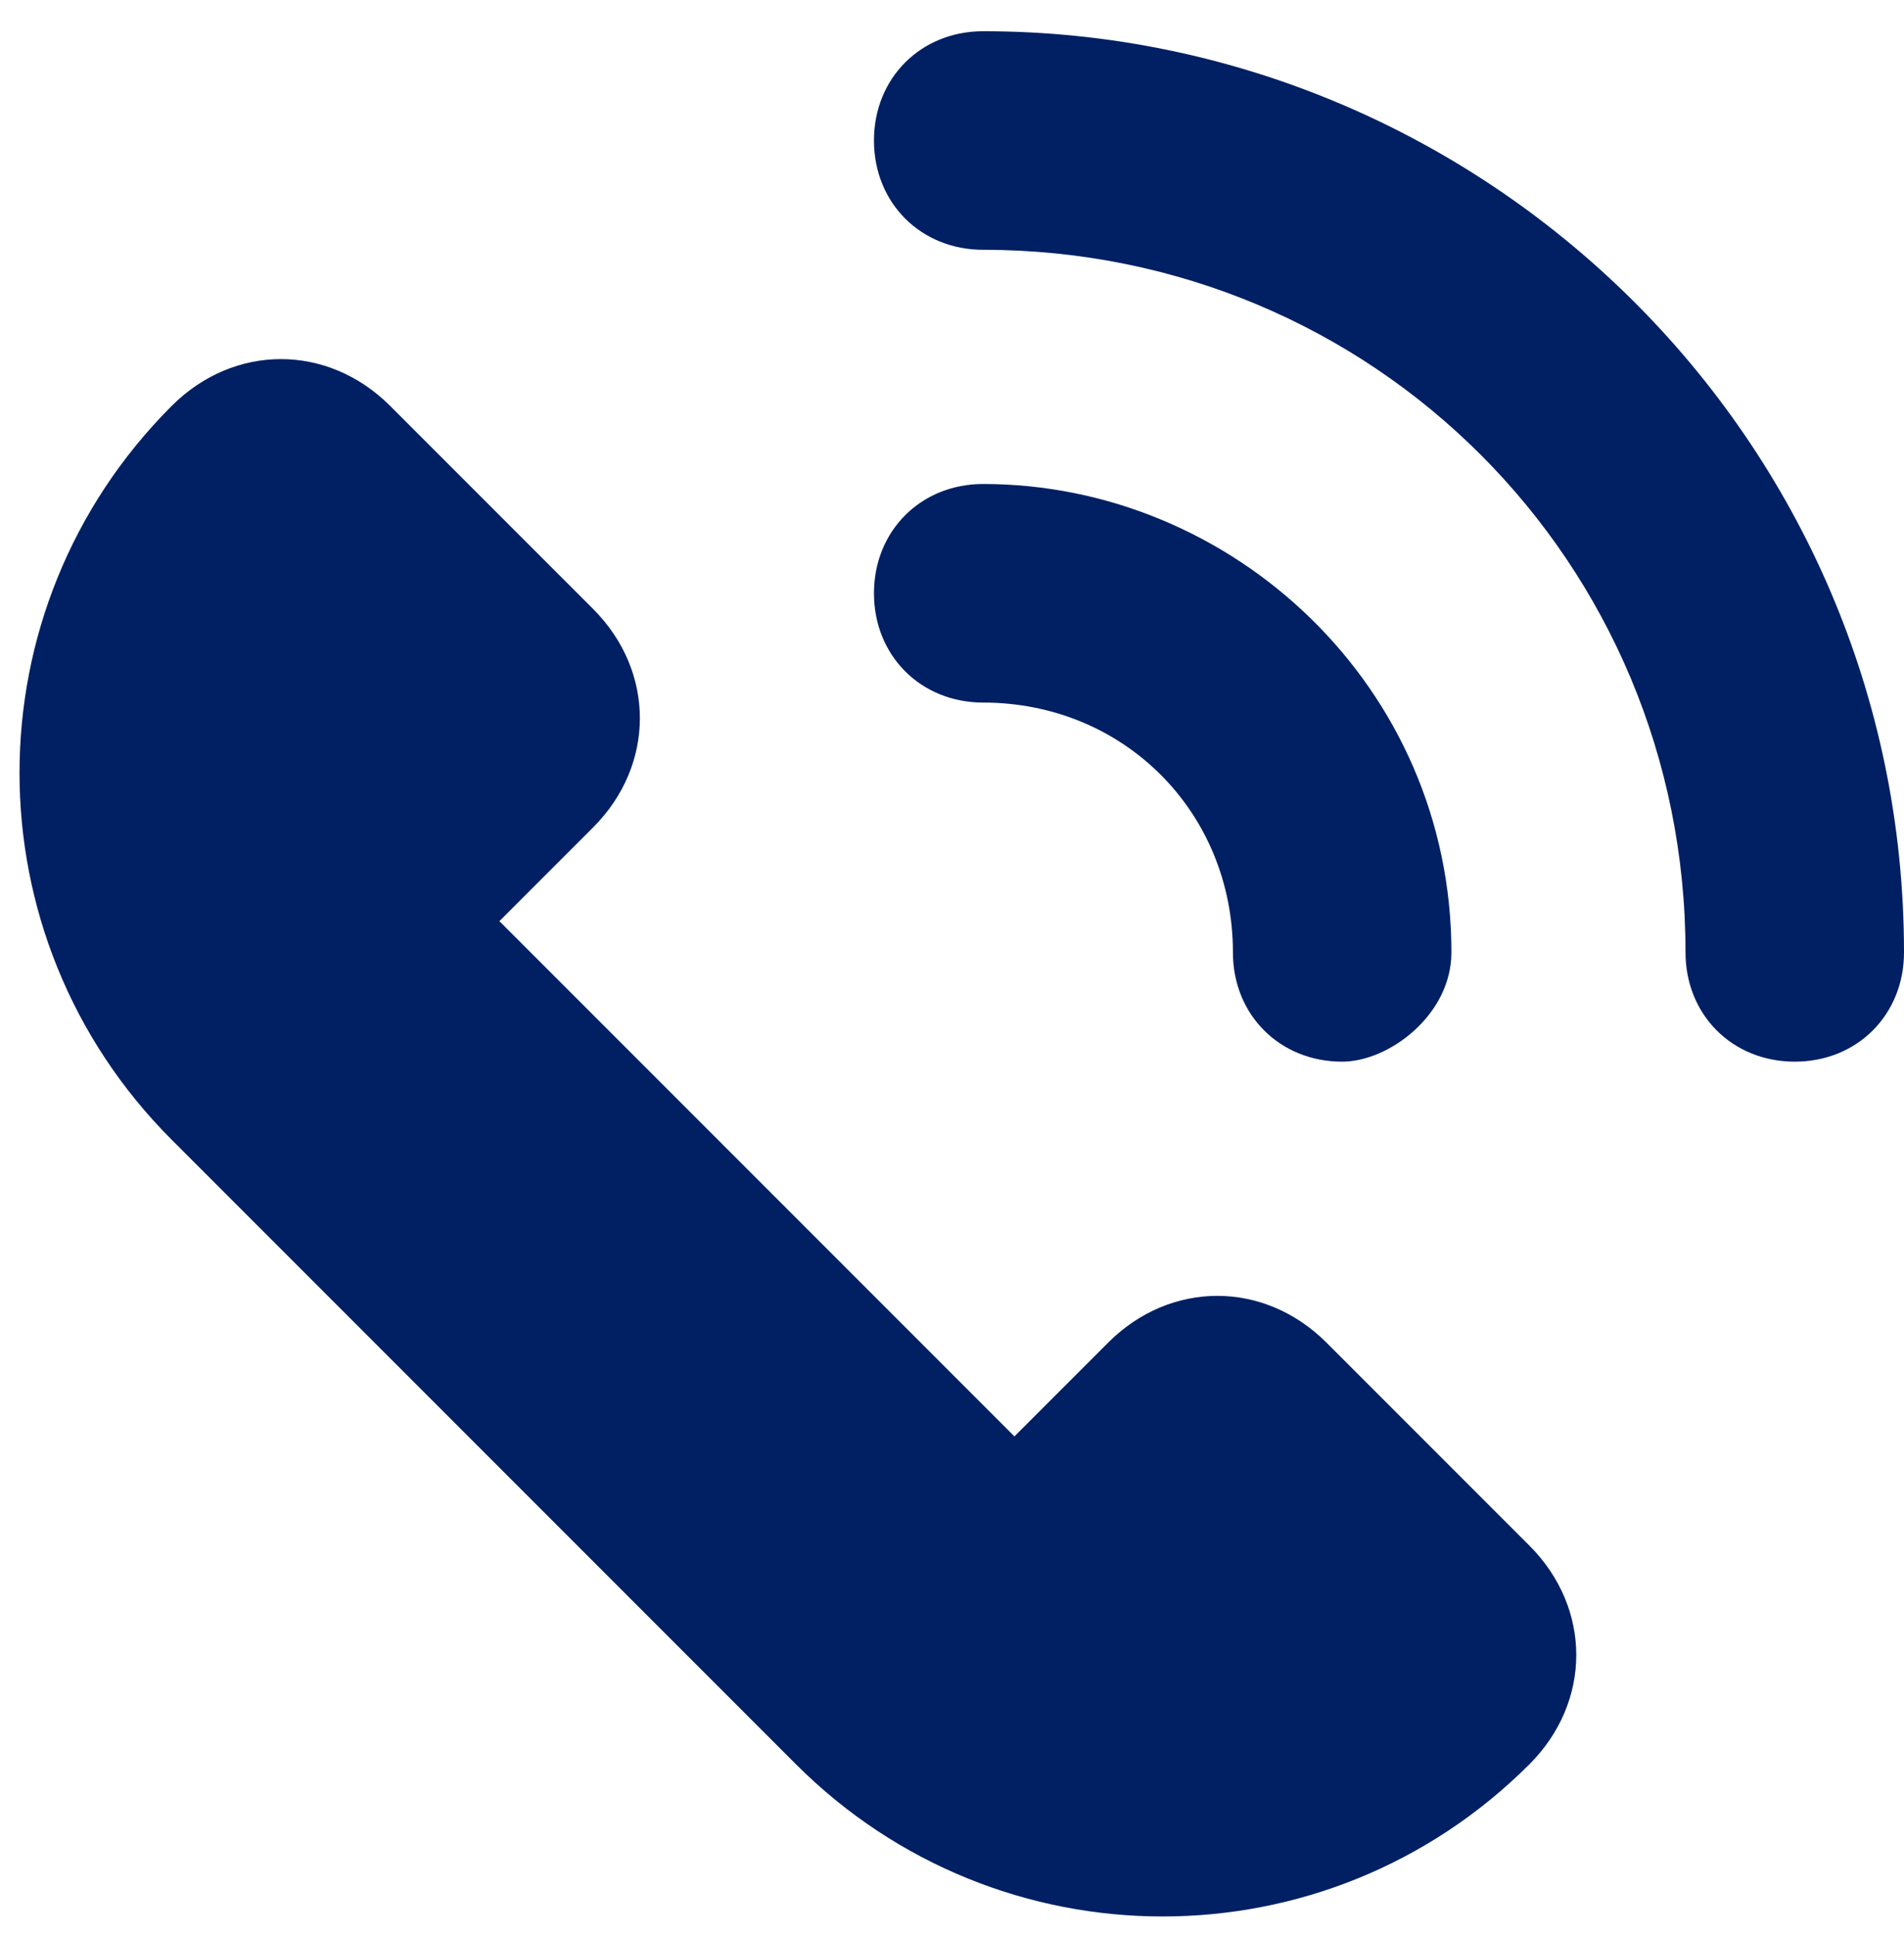 <?xml version="1.0" encoding="utf-8"?>
<!-- Generator: Adobe Illustrator 23.0.5, SVG Export Plug-In . SVG Version: 6.00 Build 0)  -->
<svg version="1.1" id="圖層_1" xmlns="http://www.w3.org/2000/svg" xmlns:xlink="http://www.w3.org/1999/xlink" x="0px" y="0px"
	 viewBox="0 0 12.2 12.4" style="enable-background:new 0 0 12.2 12.4;" xml:space="preserve">
<style type="text/css">
	.st0{fill:#002063;}
</style>
<path class="st0" d="M8.5,8.6l1.3,1.3c0.4,0.4,0.4,1,0,1.4l0,0c-1.3,1.3-3.4,1.3-4.7,0l-4-4c-1.3-1.3-1.3-3.4,0-4.7l0,0
	c0.4-0.4,1-0.4,1.4,0l1.3,1.3c0.4,0.4,0.4,1,0,1.4L3.2,5.9l3.3,3.3l0.6-0.6C7.5,8.2,8.1,8.2,8.5,8.6z M9.3,6.1c0-1.7-1.4-3-3-3
	c-0.4,0-0.7,0.3-0.7,0.7s0.3,0.7,0.7,0.7c0.9,0,1.6,0.7,1.6,1.6c0,0.4,0.3,0.7,0.7,0.7C8.9,6.8,9.3,6.5,9.3,6.1z M12.2,6.1
	c0-3.3-2.7-5.9-5.9-5.9c-0.4,0-0.7,0.3-0.7,0.7s0.3,0.7,0.7,0.7c2.5,0,4.5,2,4.5,4.5c0,0.4,0.3,0.7,0.7,0.7
	C11.9,6.8,12.2,6.5,12.2,6.1z"/>
</svg>

